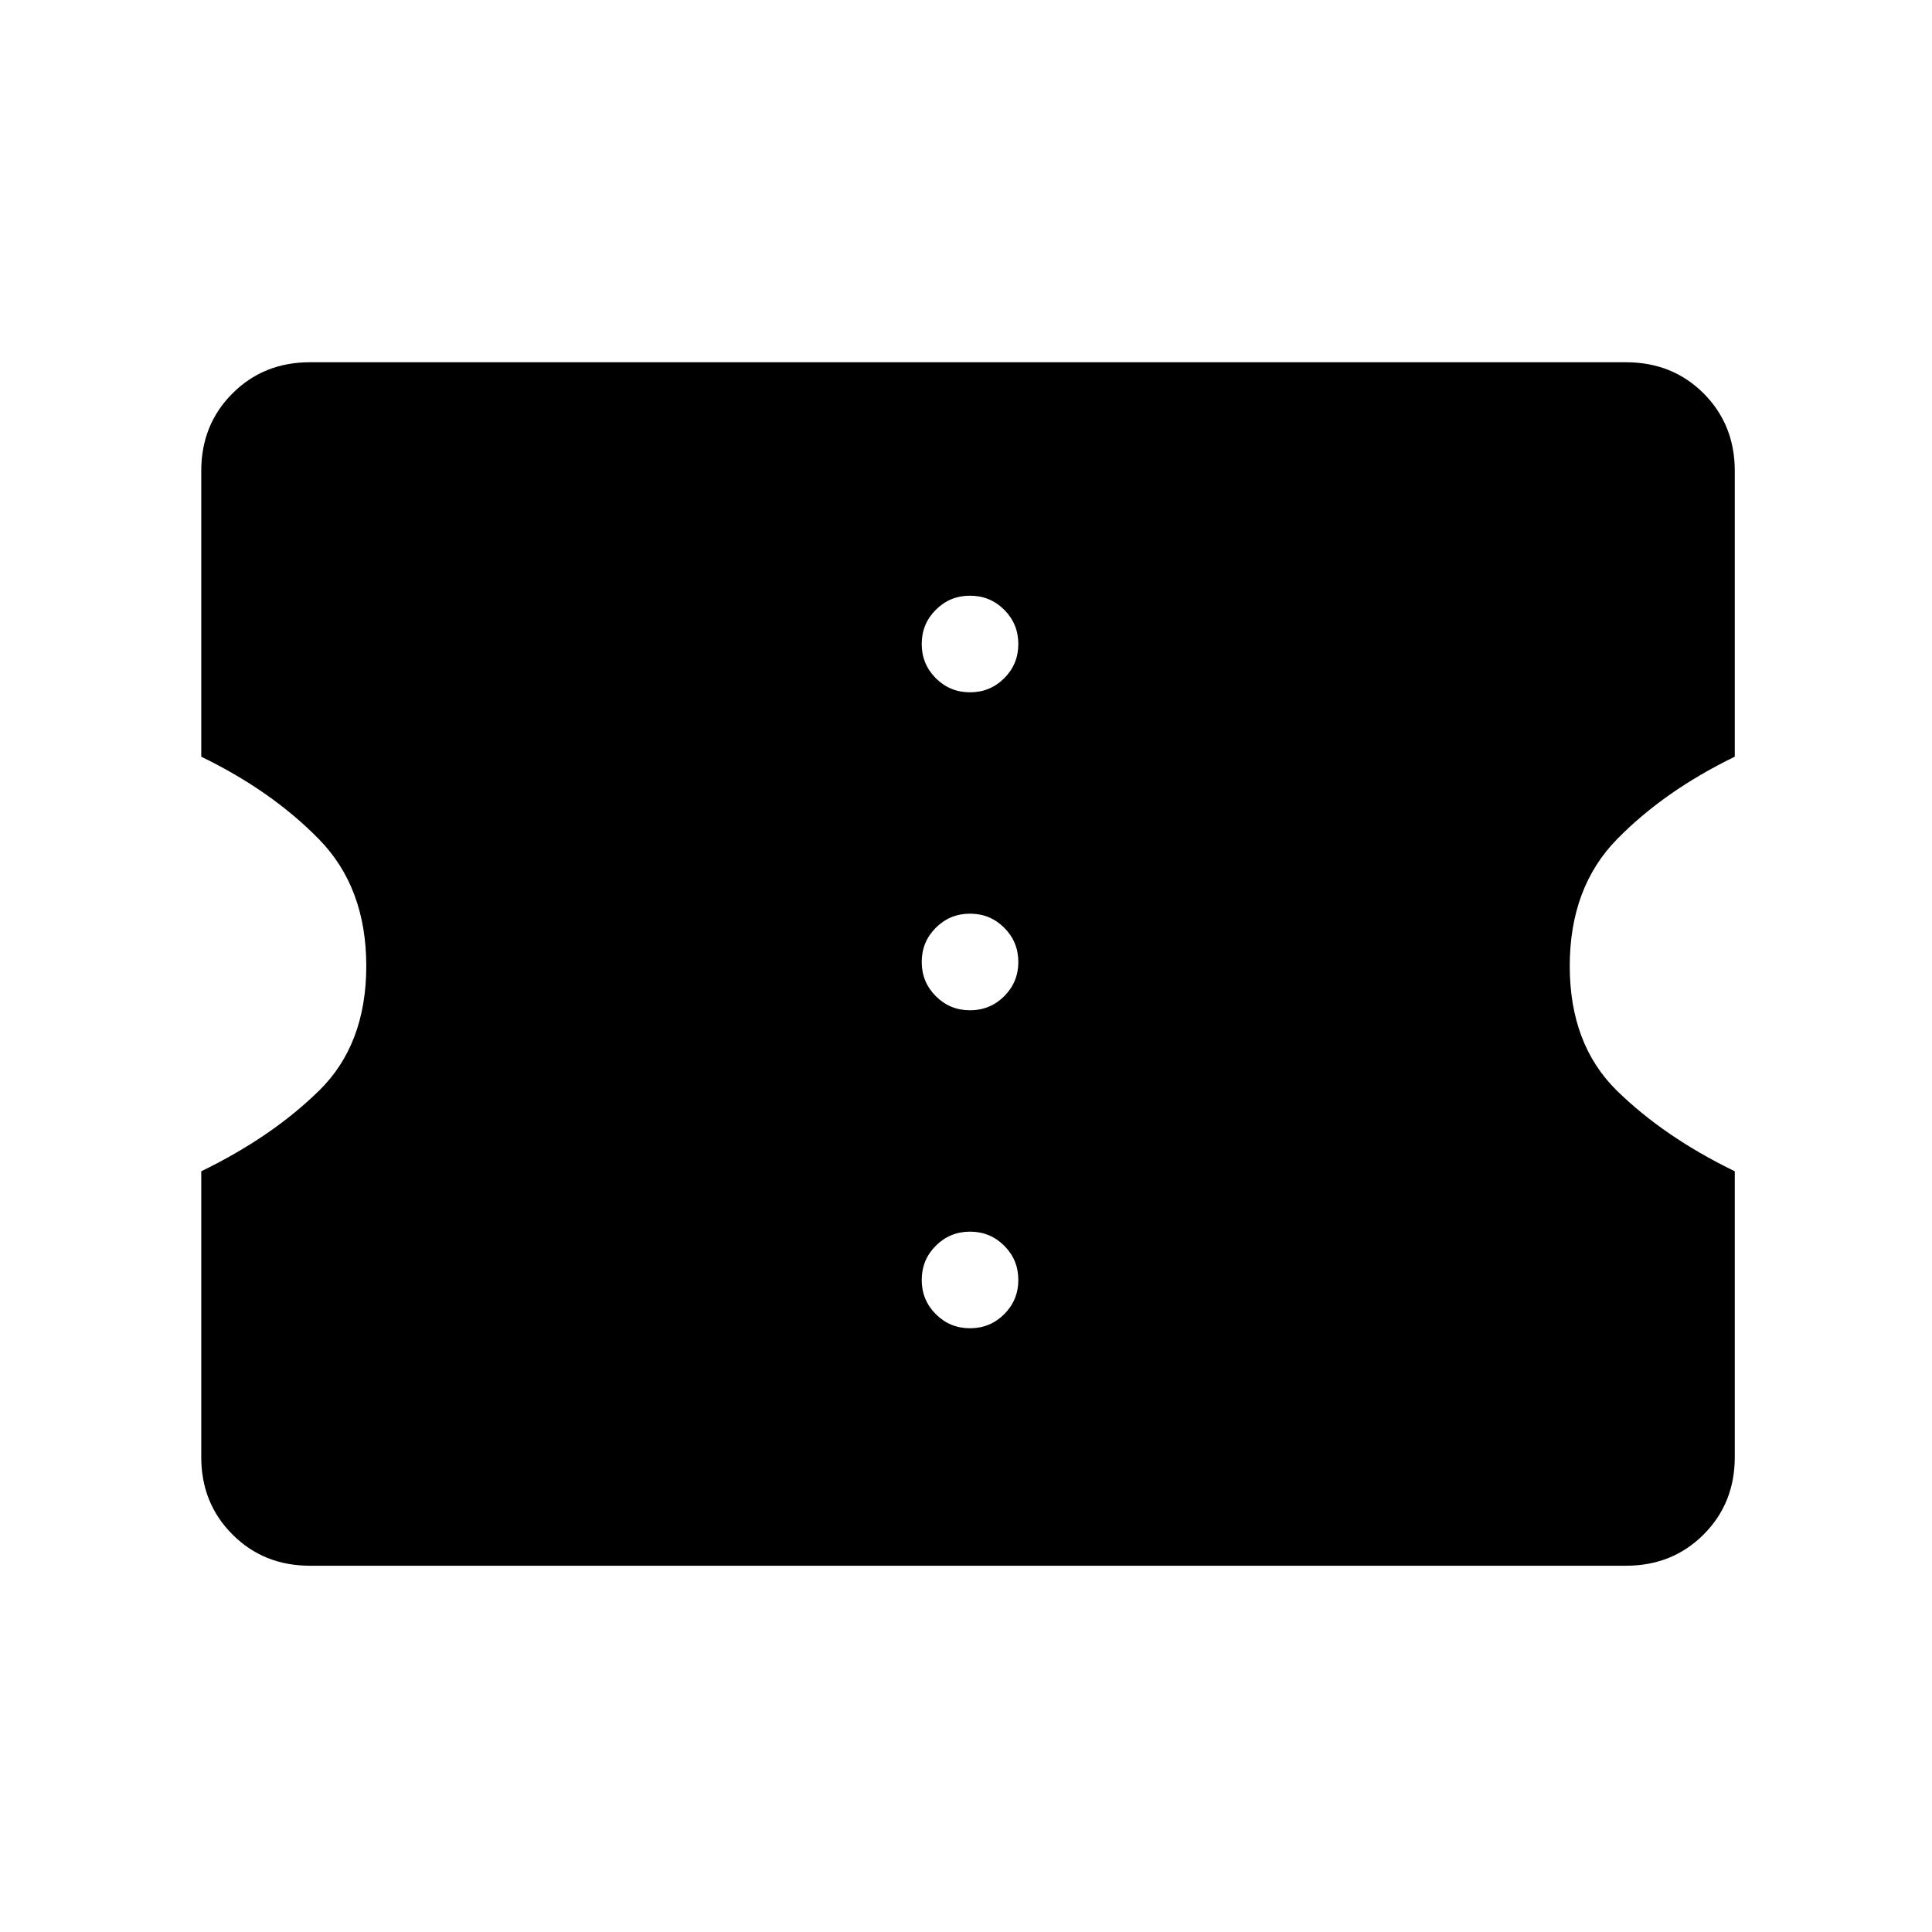 <svg xmlns="http://www.w3.org/2000/svg" height="24" width="24"><path d="M3.85 19.45q-.575 0-.962-.388-.388-.387-.388-.962v-3.55q.875-.425 1.462-1 .588-.575.588-1.55 0-.975-.588-1.575-.587-.6-1.462-1.025V5.85q0-.575.388-.963.387-.387.962-.387H20.2q.575 0 .963.387.387.388.387.963V9.4q-.875.425-1.463 1.025-.587.6-.587 1.575t.587 1.55q.588.575 1.463 1v3.55q0 .575-.387.962-.388.388-.963.388Zm8.2-2.95q.25 0 .425-.175t.175-.425q0-.25-.175-.425t-.425-.175q-.25 0-.425.175t-.175.425q0 .25.175.425t.425.175Zm0-3.95q.25 0 .425-.175t.175-.425q0-.25-.175-.425t-.425-.175q-.25 0-.425.175t-.175.425q0 .25.175.425t.425.175Zm0-3.95q.25 0 .425-.175T12.65 8q0-.25-.175-.425T12.05 7.4q-.25 0-.425.175T11.45 8q0 .25.175.425t.425.175Z"/></svg>